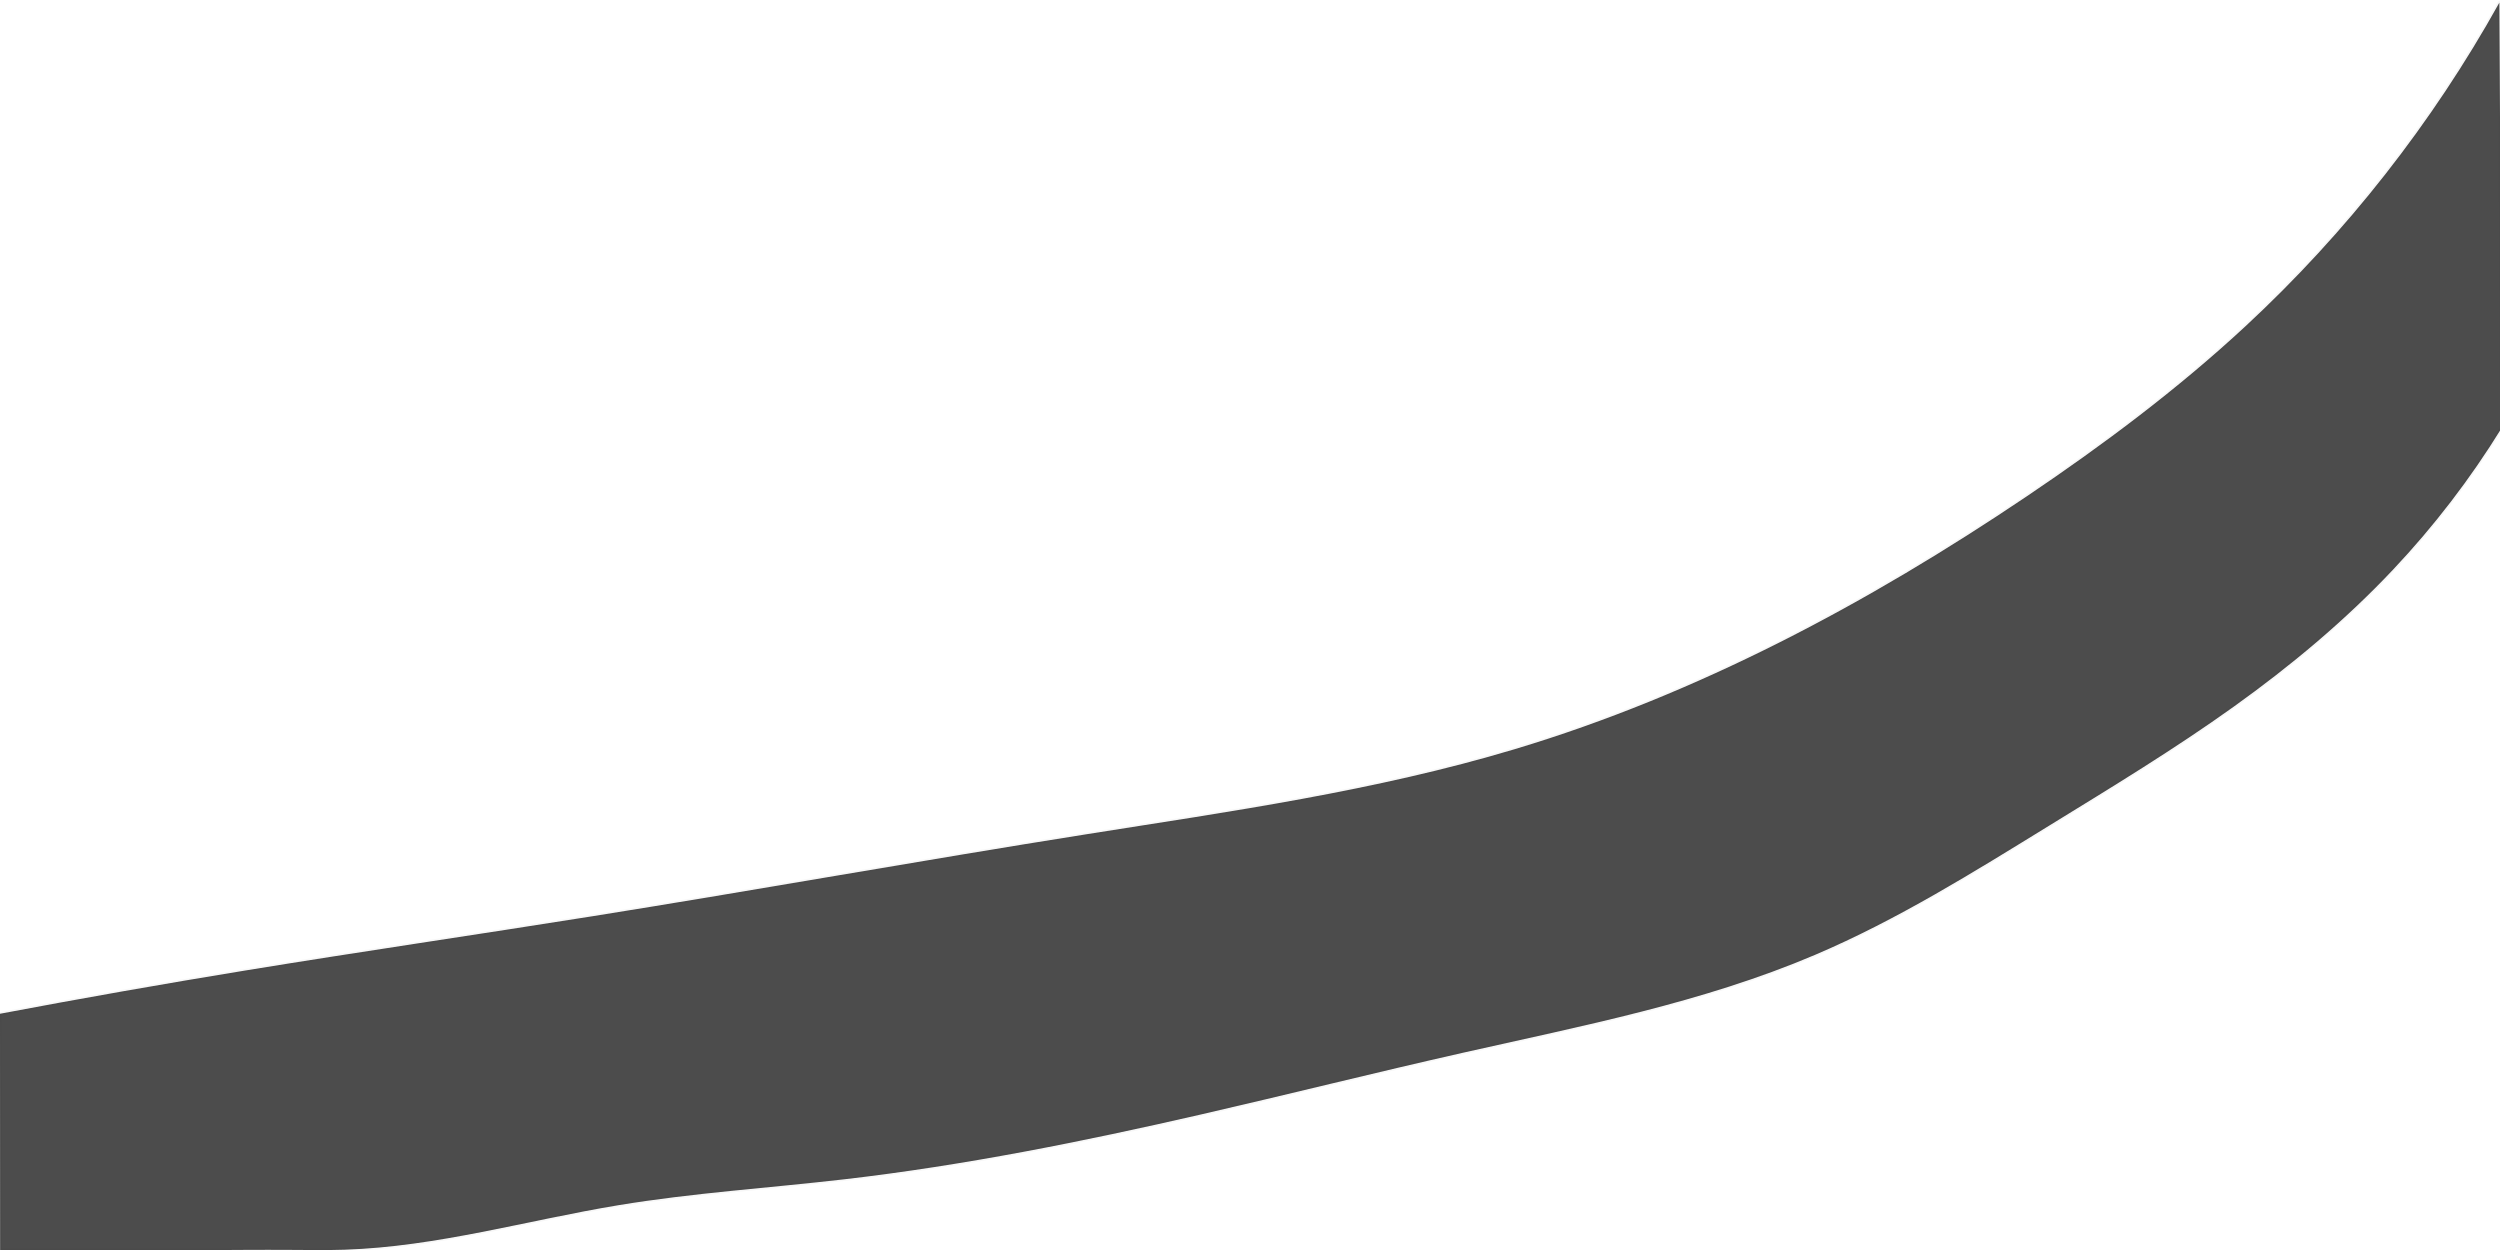 <?xml version="1.0" encoding="UTF-8" standalone="no"?>
<!-- Created with Inkscape (http://www.inkscape.org/) -->

<svg
   xmlns:dc="http://purl.org/dc/elements/1.1/"
   xmlns:cc="http://creativecommons.org/ns#"
   xmlns:rdf="http://www.w3.org/1999/02/22-rdf-syntax-ns#"
   xmlns:svg="http://www.w3.org/2000/svg"
   xmlns="http://www.w3.org/2000/svg"
   xmlns:sodipodi="http://sodipodi.sourceforge.net/DTD/sodipodi-0.dtd"
   xmlns:inkscape="http://www.inkscape.org/namespaces/inkscape"
   width="200mm"
   height="100mm"
   viewBox="0 0 200 100"
   version="1.1"
   id="svg849"
   inkscape:version="0.92.3 (2405546, 2018-03-11)"
   sodipodi:docname="stroke_second.svg">
  <defs
     id="defs843">
    <inkscape:path-effect
       effect="spiro"
       id="path-effect1398"
       is_visible="true" />
  </defs>
  <sodipodi:namedview
     id="base"
     pagecolor="#ffffff"
     bordercolor="#666666"
     borderopacity="1.0"
     inkscape:pageopacity="0.0"
     inkscape:pageshadow="2"
     inkscape:zoom="0.98994949"
     inkscape:cx="289.63879"
     inkscape:cy="60.439976"
     inkscape:document-units="mm"
     inkscape:current-layer="layer1"
     showgrid="false"
     inkscape:window-width="1680"
     inkscape:window-height="987"
     inkscape:window-x="-8"
     inkscape:window-y="-8"
     inkscape:window-maximized="1" />
  <g
     inkscape:label="Layer 1"
     inkscape:groupmode="layer"
     id="layer1"
     transform="translate(0,-197)">
    <path
       style="fill:#000000;fill-opacity:0.7;stroke:#000000;stroke-width:0.265px;stroke-linecap:butt;stroke-linejoin:miter;stroke-opacity:0.034"
       d="m 199.949,197.214 0.189,34.018 c -2.502,4.062 -5.42,7.868 -8.693,11.339 -3.852,4.085 -8.186,7.698 -12.752,10.967 -4.739,3.393 -9.729,6.419 -14.694,9.473 -6.1,3.752 -12.2,7.568 -18.789,10.374 -8.975,3.822 -18.636,5.68 -28.151,7.829 -7.022,1.585 -14.004,3.341 -21.02,4.952 -9.413,2.162 -18.899,4.066 -28.493,5.177 -6.021,0.698 -12.083,1.083 -18.064,2.072 -7.312,1.209 -14.514,3.321 -21.921,3.562 -1.403,0.046 -2.807,0.024 -4.21,0.015 -2.544,-0.017 -5.088,0.009 -7.632,0.022 -2.395,0.013 -4.789,0.014 -7.184,0.013 -2.842,-0.001 -5.684,-0.007 -8.525,-0.017 L -1.0875068e-8,278.101 C 6.511,276.87 13.038,275.718 19.578,274.648 c 9.268,-1.517 18.562,-2.871 27.835,-4.351 13.187,-2.106 26.332,-4.467 39.521,-6.559 11.508,-1.825 23.098,-3.456 34.257,-6.807 14.638,-4.396 28.279,-11.686 40.953,-20.227 6.13,-4.131 12.069,-8.572 17.488,-13.599 8.077,-7.491 14.961,-16.265 20.316,-25.891 z"
       id="path1396"
       inkscape:connector-curvature="0"
       inkscape:path-effect="#path-effect1398"
       inkscape:original-d="m 199.9494,197.21429 0.18899,34.01784 c 0,0 -4.43233,15.46102 -8.69345,11.3393 -3.12037,-3.01828 1.10955,7.69809 -12.75161,10.96688 -2.43651,0.57458 -8.5687,5.9847 -14.69363,9.47299 -4.85438,2.76468 -14.58355,7.97129 -18.78909,10.37444 -9.03058,5.16029 -16.5675,3.12273 -28.15121,7.8285 -5.39023,2.18973 -15.17678,3.86491 -21.019539,4.95212 -12.058675,2.24387 -22.650597,3.65496 -28.492829,5.17743 -5.576436,1.45321 -11.380422,1.17544 -18.063747,2.07162 -7.502124,1.00597 -14.757441,2.95491 -21.920928,3.56227 -1.258555,0.10671 -2.680687,0.019 -4.21016,0.0148 -2.515369,-0.007 -5.26411,0.0131 -7.632038,0.0221 -2.533214,0.01 -4.992501,0.0131 -7.1842397,0.013 -4.9431899,-5e-5 -8.52543872,-0.0172 -8.52543872,-0.0172 L -1.0875068e-8,278.10119 c 0,0 8.203476410875067,-4.49973 19.577907010875069,-3.45295 6.148751,0.56586 17.273403,-3.37336 27.835439,-4.35135 17.910464,-1.65842 39.211693,-9.02447 39.521178,-6.5588 0.85051,6.77605 10.677351,6.72729 34.257286,-6.80724 2.86864,-1.64655 34.49976,-15.3195 40.95342,-20.22667 5.29975,-4.02977 13.21262,-13.23652 17.48795,-13.59853 26.00805,-2.20222 20.31622,-25.89136 20.31622,-25.89136 z"
       sodipodi:nodetypes="ccssssssssssssccssssssc" />
  </g>
</svg>
